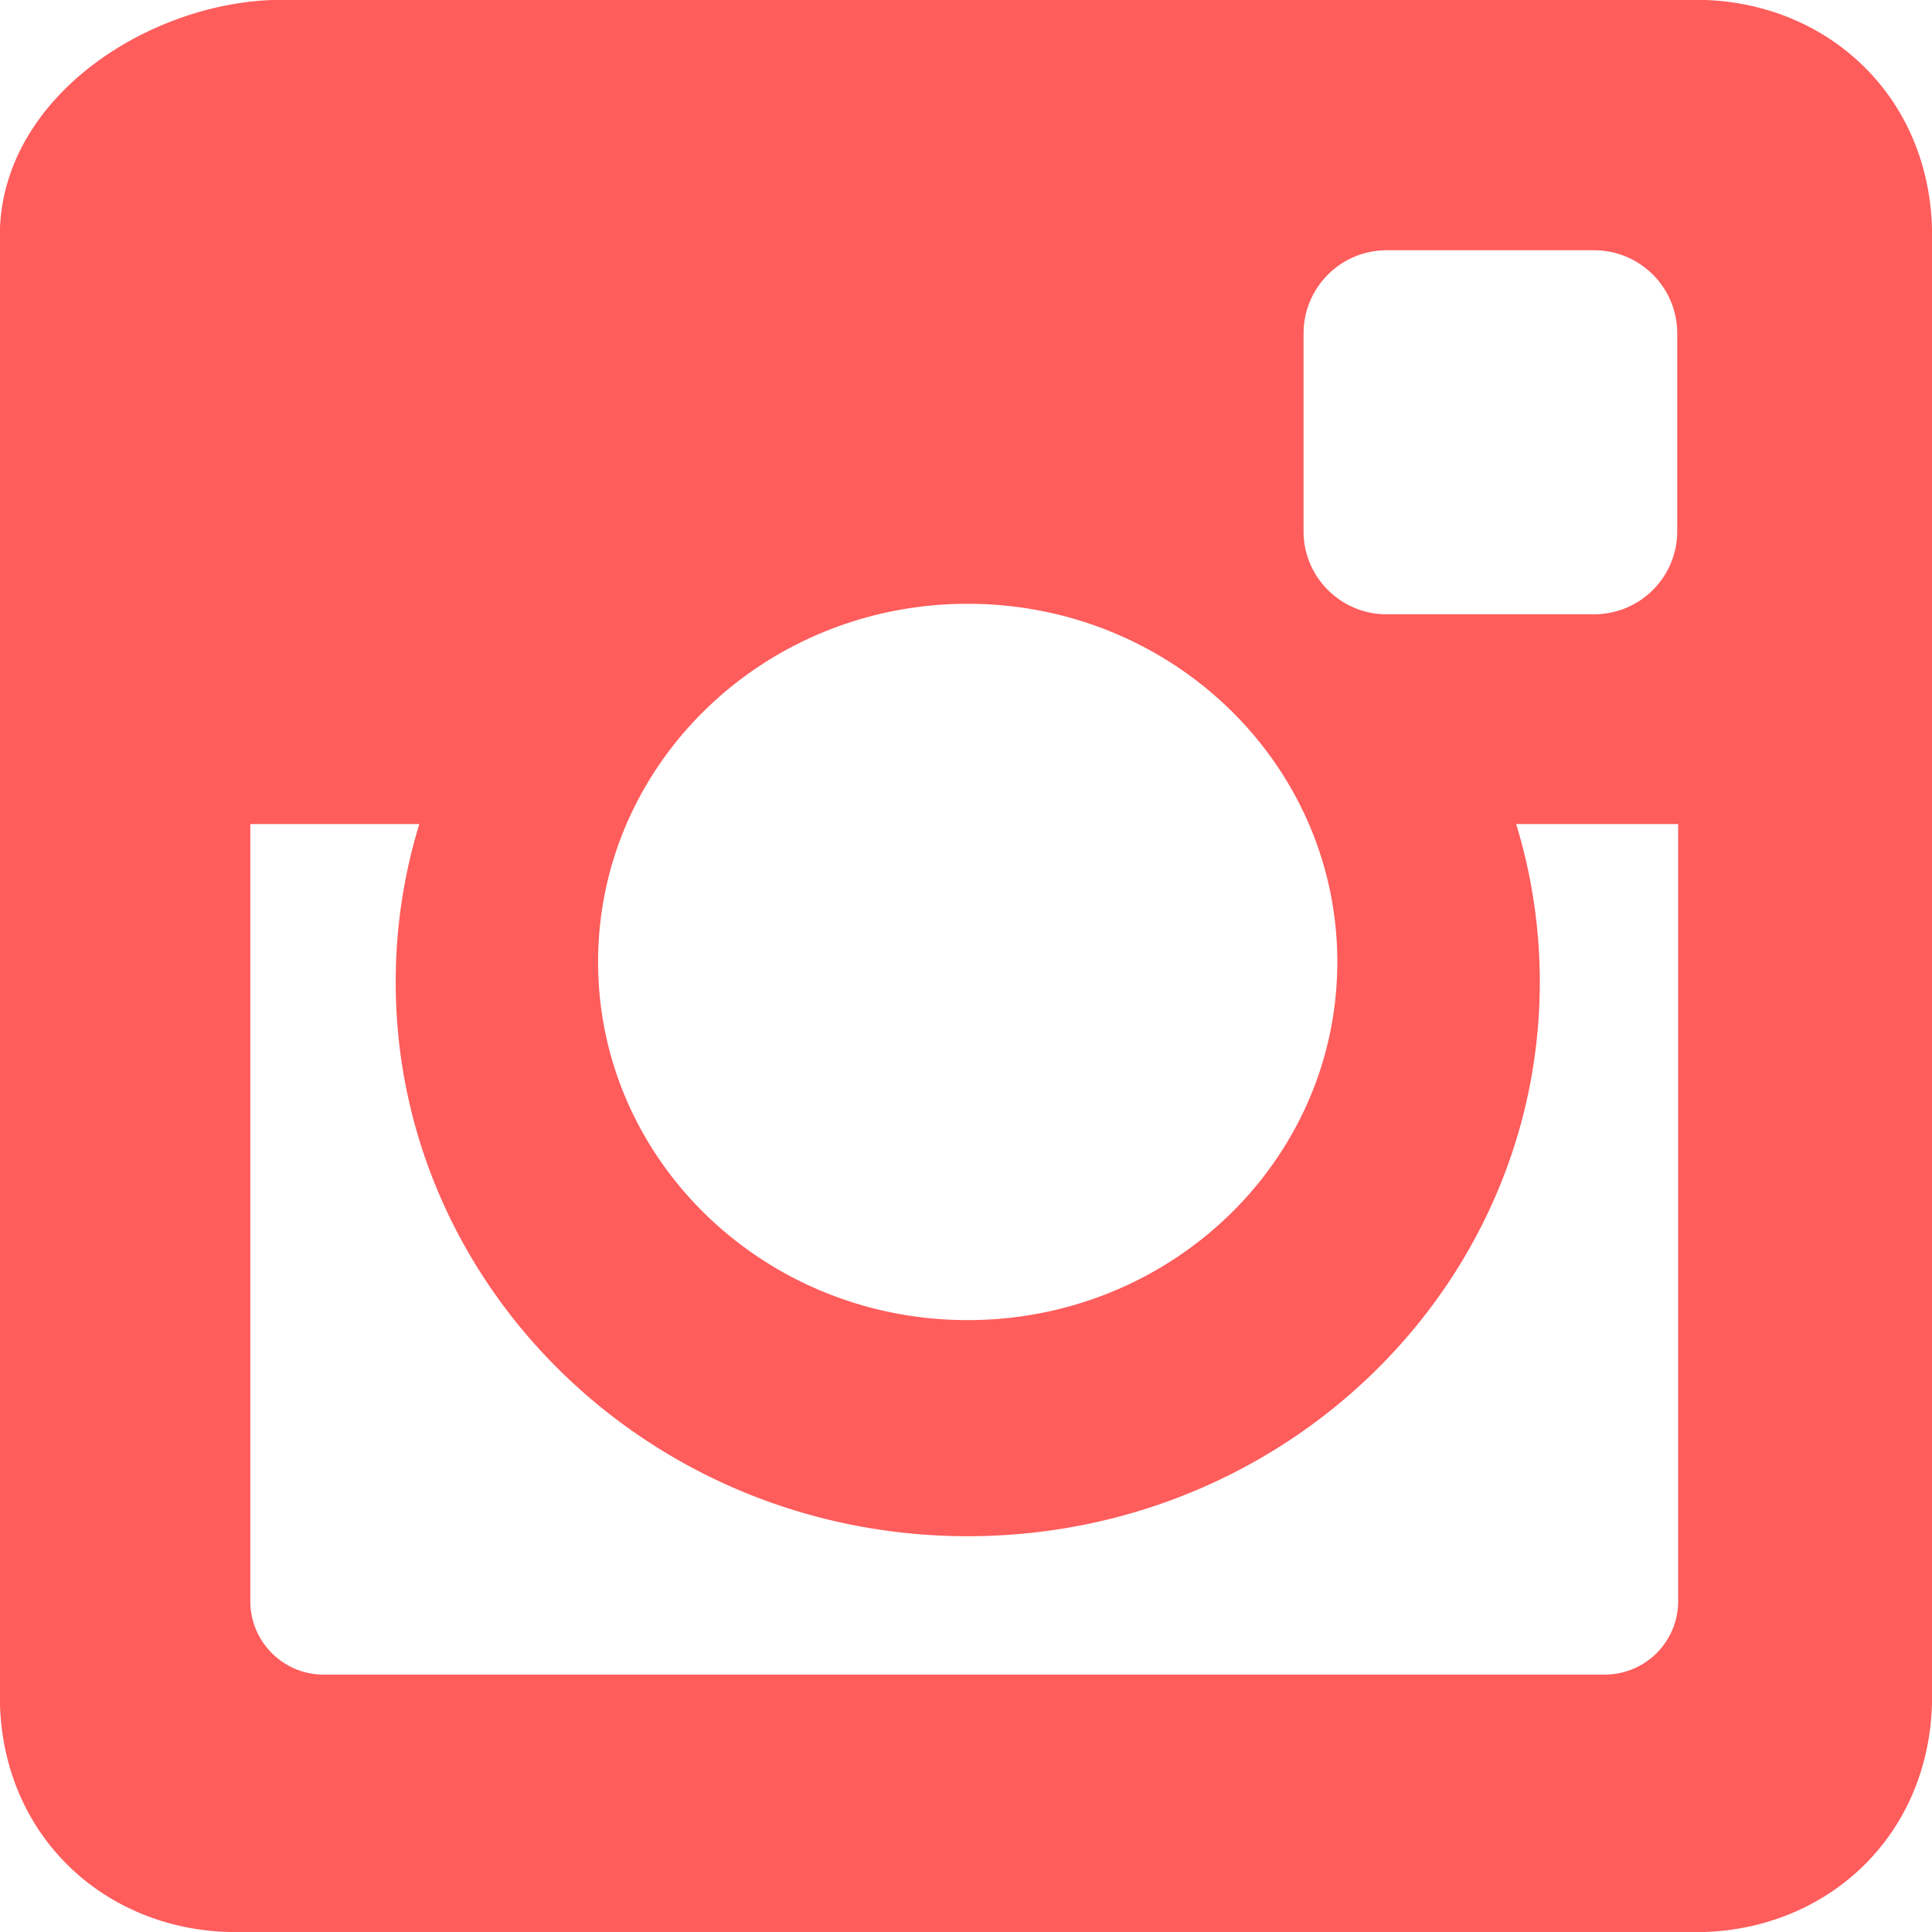 <svg xmlns="http://www.w3.org/2000/svg" width="21" height="21"><path fill="#FF5C5C" fill-rule="evenodd" d="M2.566-.002h15.868c1.412 0 2.567 1.045 2.567 2.567v15.869c0 1.503-1.127 2.542-2.516 2.567H2.566c-1.413 0-2.568-1.045-2.568-2.567V2.565c0-1.522 1.655-2.567 3.068-2.567h-.5zM15.07 2.72a.904.904 0 0 0-.901.901v2.156c0 .495.405.9.901.9h2.26a.903.903 0 0 0 .901-.9V3.621a.904.904 0 0 0-.901-.901h-2.26zm3.17 6.237h-1.76a5.87 5.87 0 0 1 .257 1.716c0 3.327-2.784 6.025-6.218 6.025S4.301 14 4.301 10.673c0-.596.09-1.172.257-1.716H2.721v8.45c0 .437.358.795.795.795h13.93a.798.798 0 0 0 .795-.795v-8.45h-.001zm-7.722-2.394c-2.218 0-4.017 1.743-4.017 3.893 0 2.15 1.799 3.893 4.017 3.893 2.219 0 4.018-1.743 4.018-3.893 0-2.15-1.798-3.893-4.018-3.893z"/></svg>
